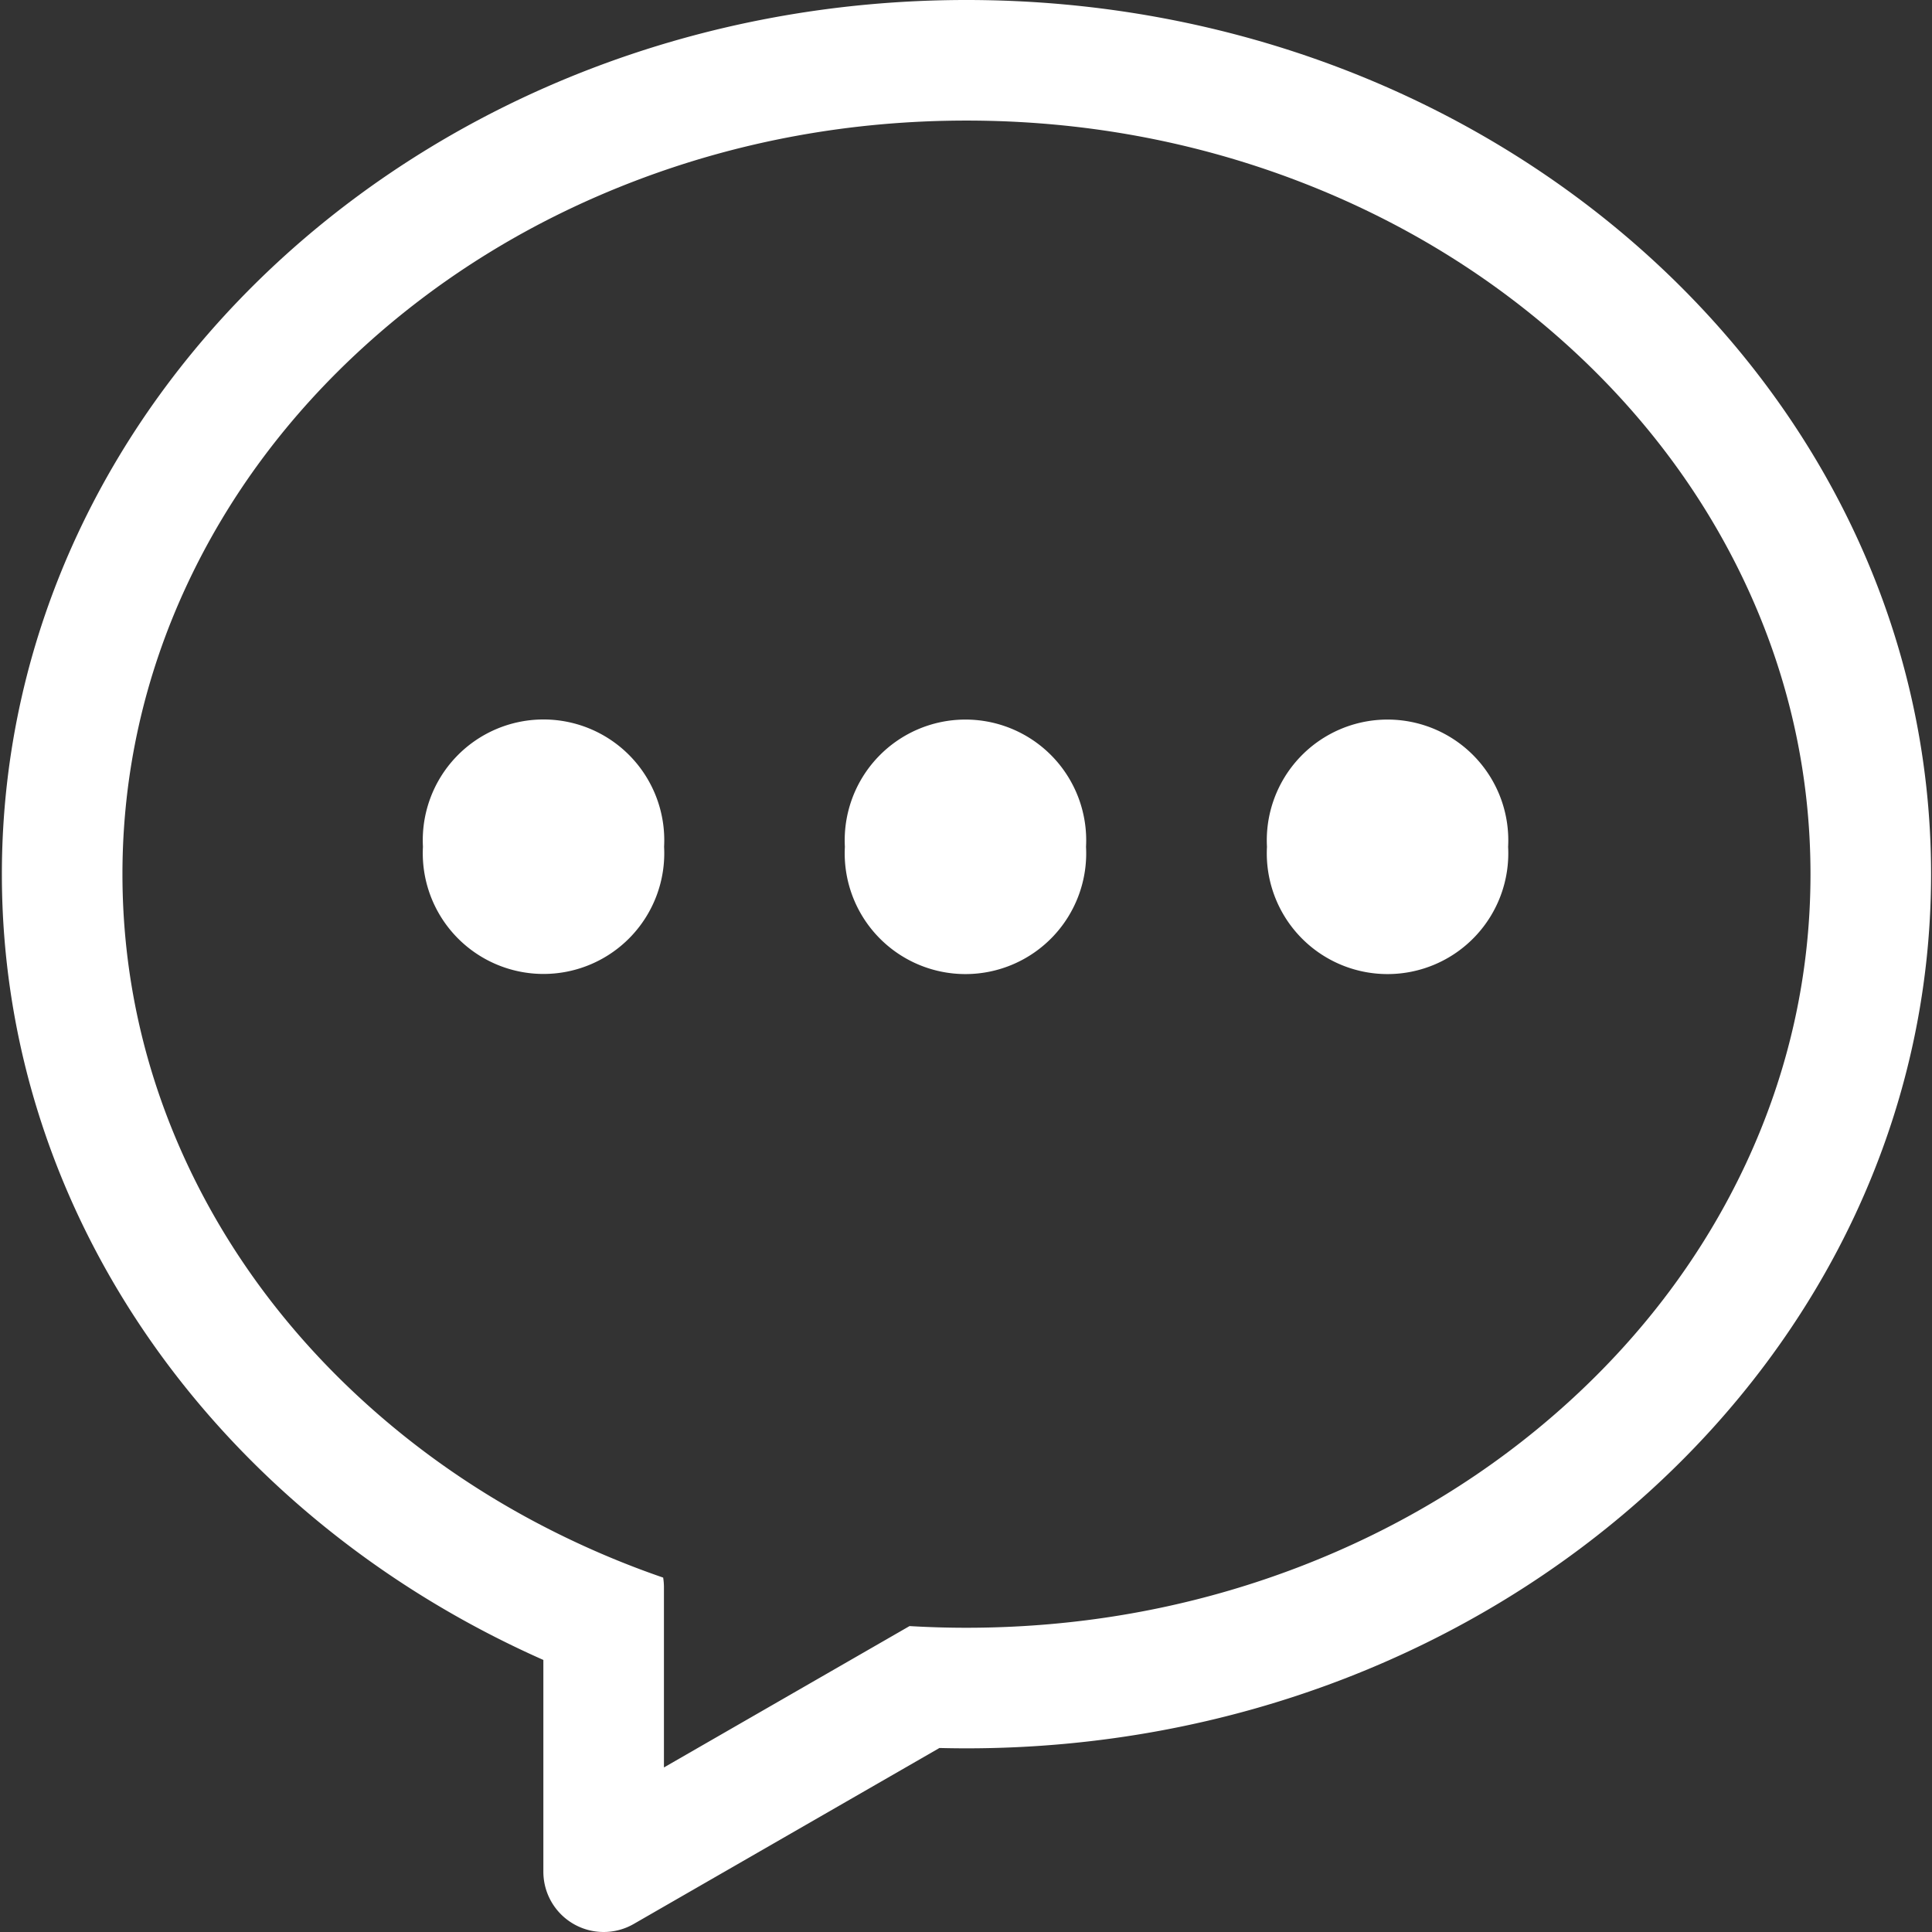 <?xml version="1.0" standalone="no"?><!DOCTYPE svg PUBLIC "-//W3C//DTD SVG 1.1//EN" "http://www.w3.org/Graphics/SVG/1.1/DTD/svg11.dtd"><svg t="1502262421449" class="icon" style="" viewBox="0 0 1024 1024" version="1.1" xmlns="http://www.w3.org/2000/svg" p-id="1692" xmlns:xlink="http://www.w3.org/1999/xlink" width="200" height="200"><rect x="0" y="0" width="1024" height="1024" fill="#333333" stroke="none"/><defs><style type="text/css"></style></defs><path d="M512.25 0C229.89 0 0.993 207.439 0.993 463.327c0 182.984 117.054 341.186 287 416.482v112.237a31.954 31.954 0 0 0 47.893 27.694l162.042-93.27c4.758 0.12 9.531 0.184 14.321 0.184 282.36 0 511.258-207.438 511.258-463.327S794.61 0 512.25 0z m318.598 743.595c-41.069 37.22-89.001 66.482-142.468 86.976-48.174 18.465-99.01 29.052-151.44 31.577-8.193 0.394-16.424 0.6-24.69 0.6-10.111 0-20.17-0.303-30.17-0.894l-90.15 51.89-40.03 23.042V841.252c0-1.732-0.143-3.432-0.408-5.09a479.856 479.856 0 0 1-15.373-5.592 474.015 474.015 0 0 1-35.045-15.098c-39.522-18.922-75.547-42.992-107.422-71.878-40.618-36.81-72.437-79.521-94.572-126.947-22.68-48.595-34.18-100.18-34.18-153.32s11.5-104.724 34.18-153.32c22.135-47.426 53.953-90.137 94.572-126.948 41.07-37.219 89.002-66.481 142.468-86.976 55.701-21.35 114.96-32.176 176.13-32.176s120.43 10.826 176.131 32.177c53.466 20.495 101.4 49.757 142.468 86.976 40.619 36.81 72.437 79.522 94.572 126.948 22.68 48.595 34.18 100.18 34.18 153.32s-11.5 104.724-34.18 153.32c-22.136 47.425-53.954 90.137-94.573 126.947z" p-id="1693" fill="#ffffff"></path><path d="M224.168 448.773a64 64 0 1 0 127.815 0 64 64 0 1 0-127.815 0zM447.802 448.835a64 64 0 1 0 127.814 0 64 64 0 1 0-127.814 0zM671.519 448.835a64 64 0 1 0 127.814 0 64 64 0 1 0-127.814 0z" p-id="1694" fill="#ffffff"></path></svg>